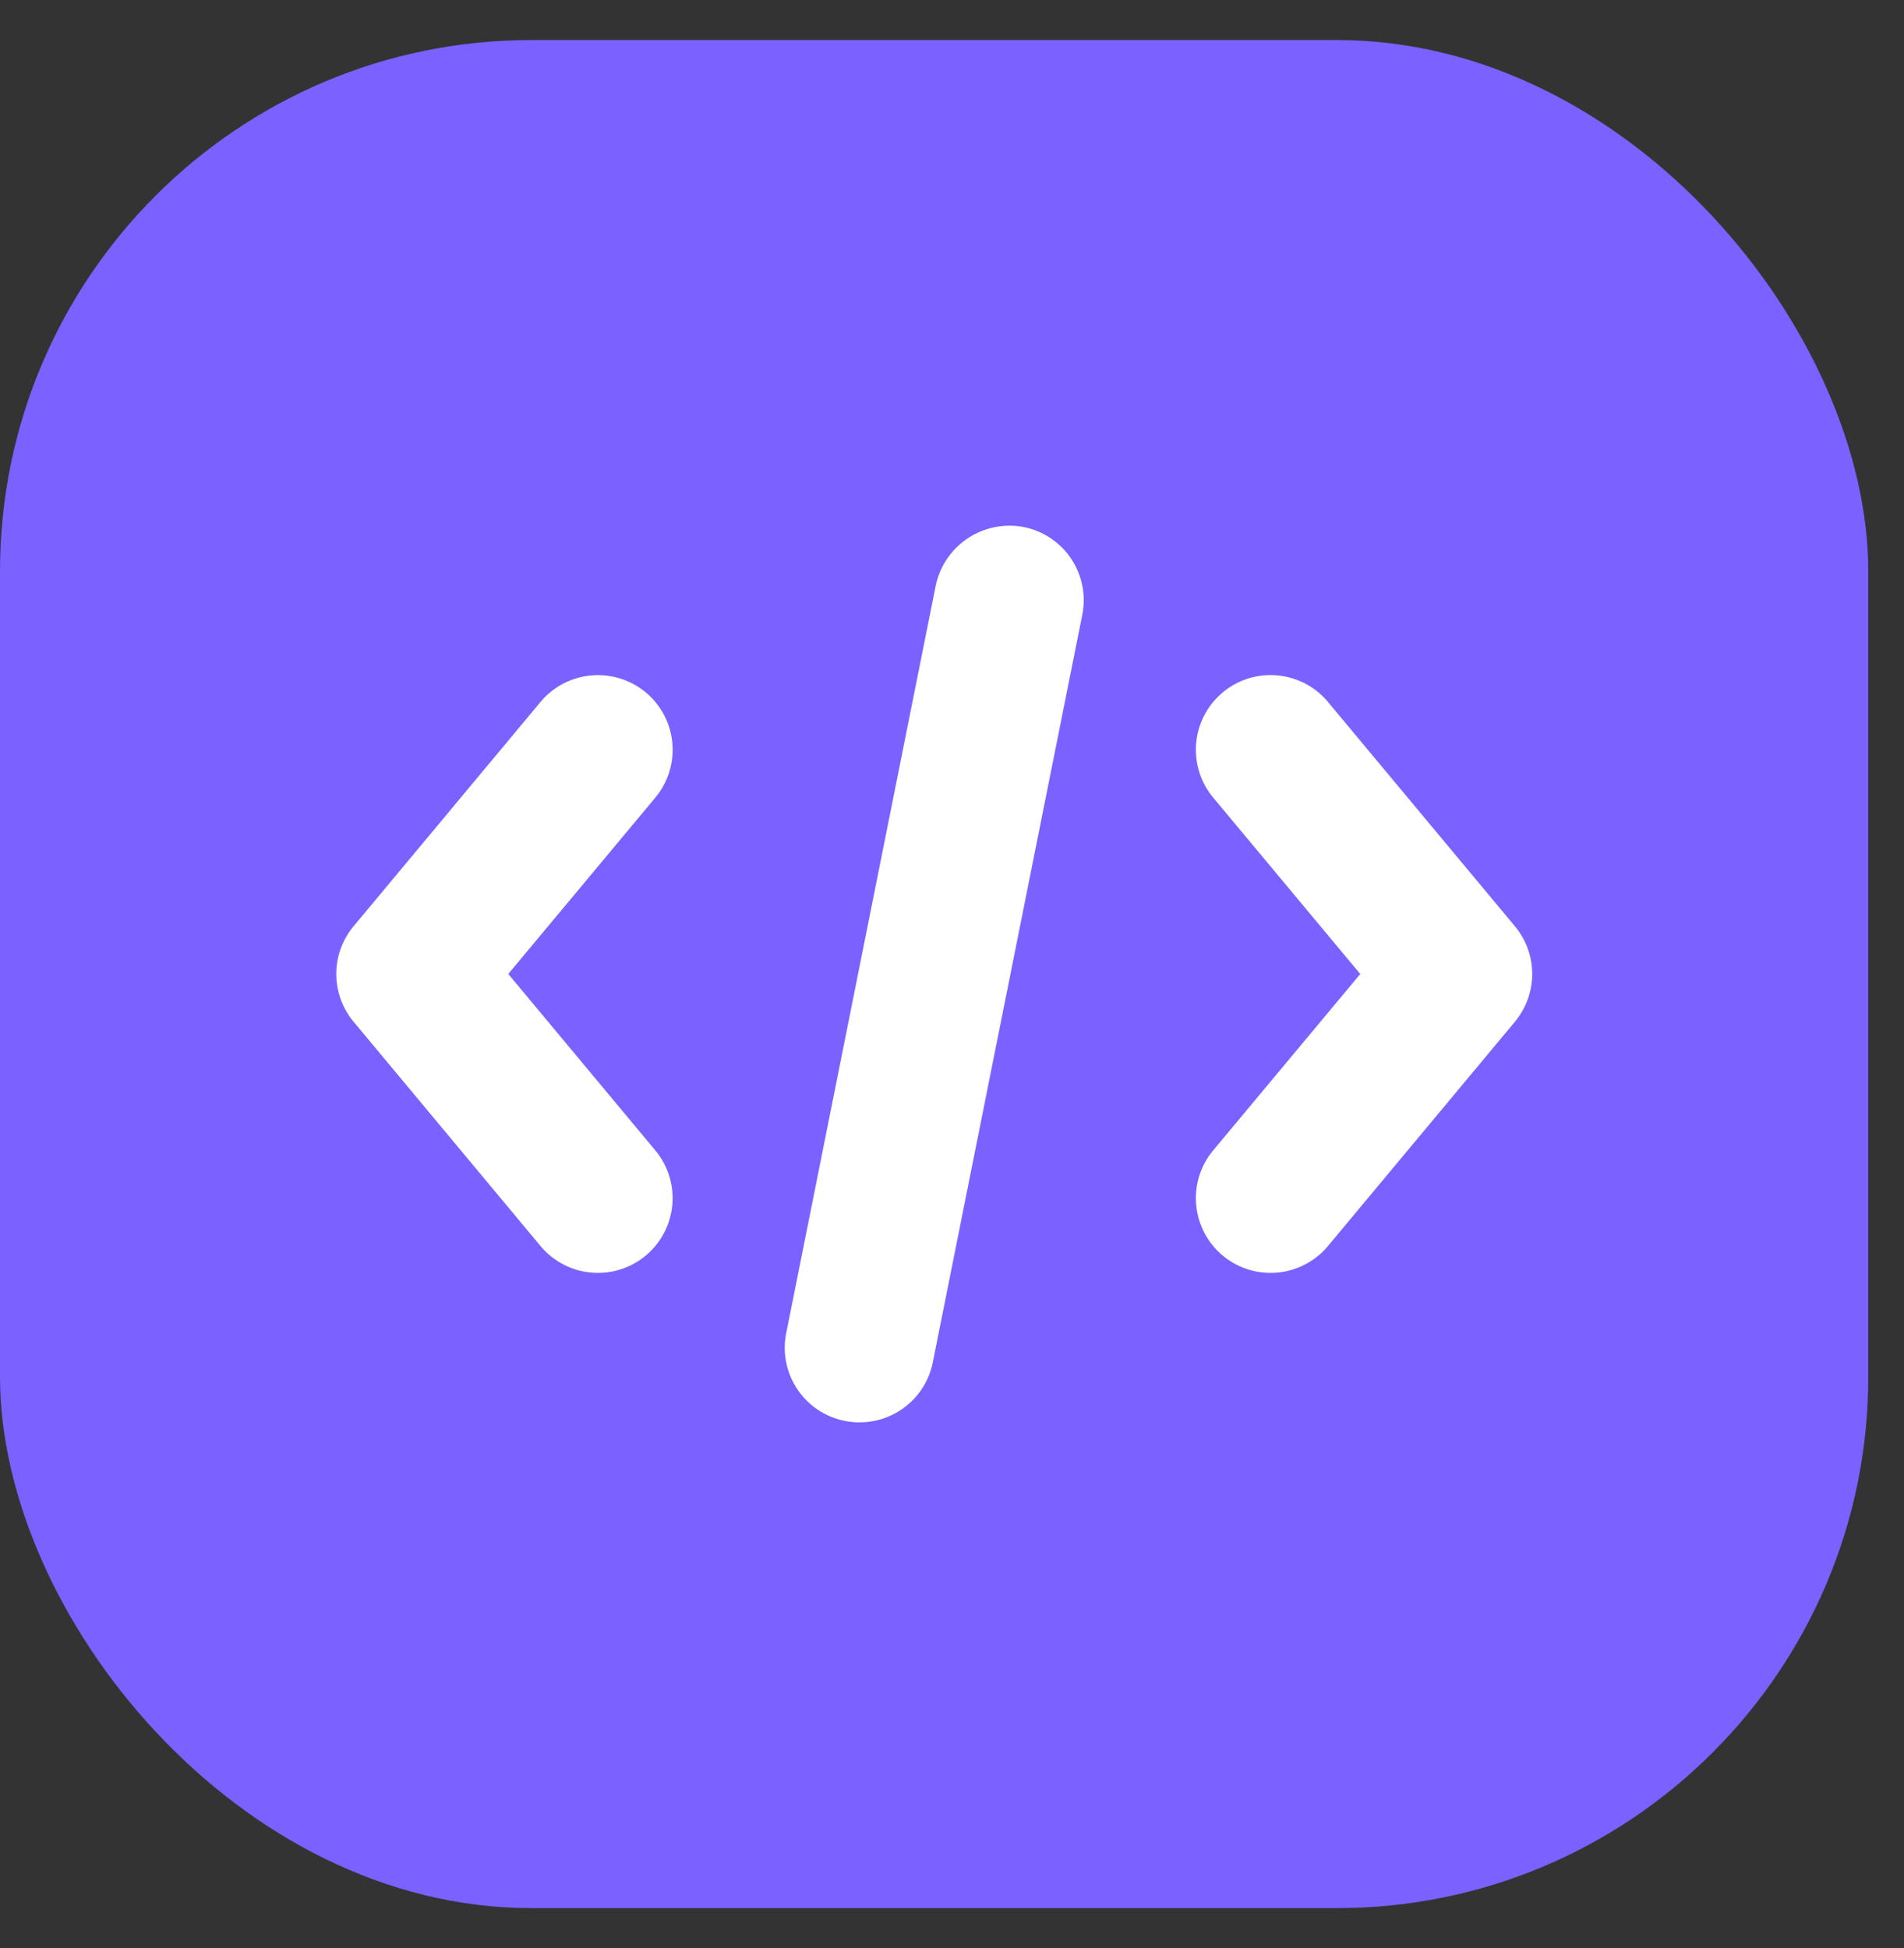 <svg xmlns="http://www.w3.org/2000/svg" width="43" height="44" fill="none"><rect width="100%" height="100%" fill="#333333" stroke="none"/><rect width="42.193" height="42.193" y=".904" fill="#7B61FF" rx="12"/><path fill="#fff" d="M14.585 15.639a1.692 1.692 0 0 0-2.377.214l-4.22 5.064a1.684 1.684 0 0 0 0 2.163l4.22 5.064a1.687 1.687 0 1 0 2.59-2.163l-3.319-3.983 3.32-3.982a1.688 1.688 0 0 0-.214-2.377zm8.532-3.736a1.704 1.704 0 0 0-1.985 1.326l-3.376 16.88a1.683 1.683 0 0 0 1.326 1.984 1.687 1.687 0 0 0 1.985-1.325l3.375-16.88a1.685 1.685 0 0 0-1.325-1.985zm11.093 9.014-4.22-5.064a1.686 1.686 0 1 0-2.59 2.163l3.32 3.983-3.32 3.982a1.687 1.687 0 1 0 2.59 2.163l4.22-5.064a1.684 1.684 0 0 0 0-2.163z"/></svg>